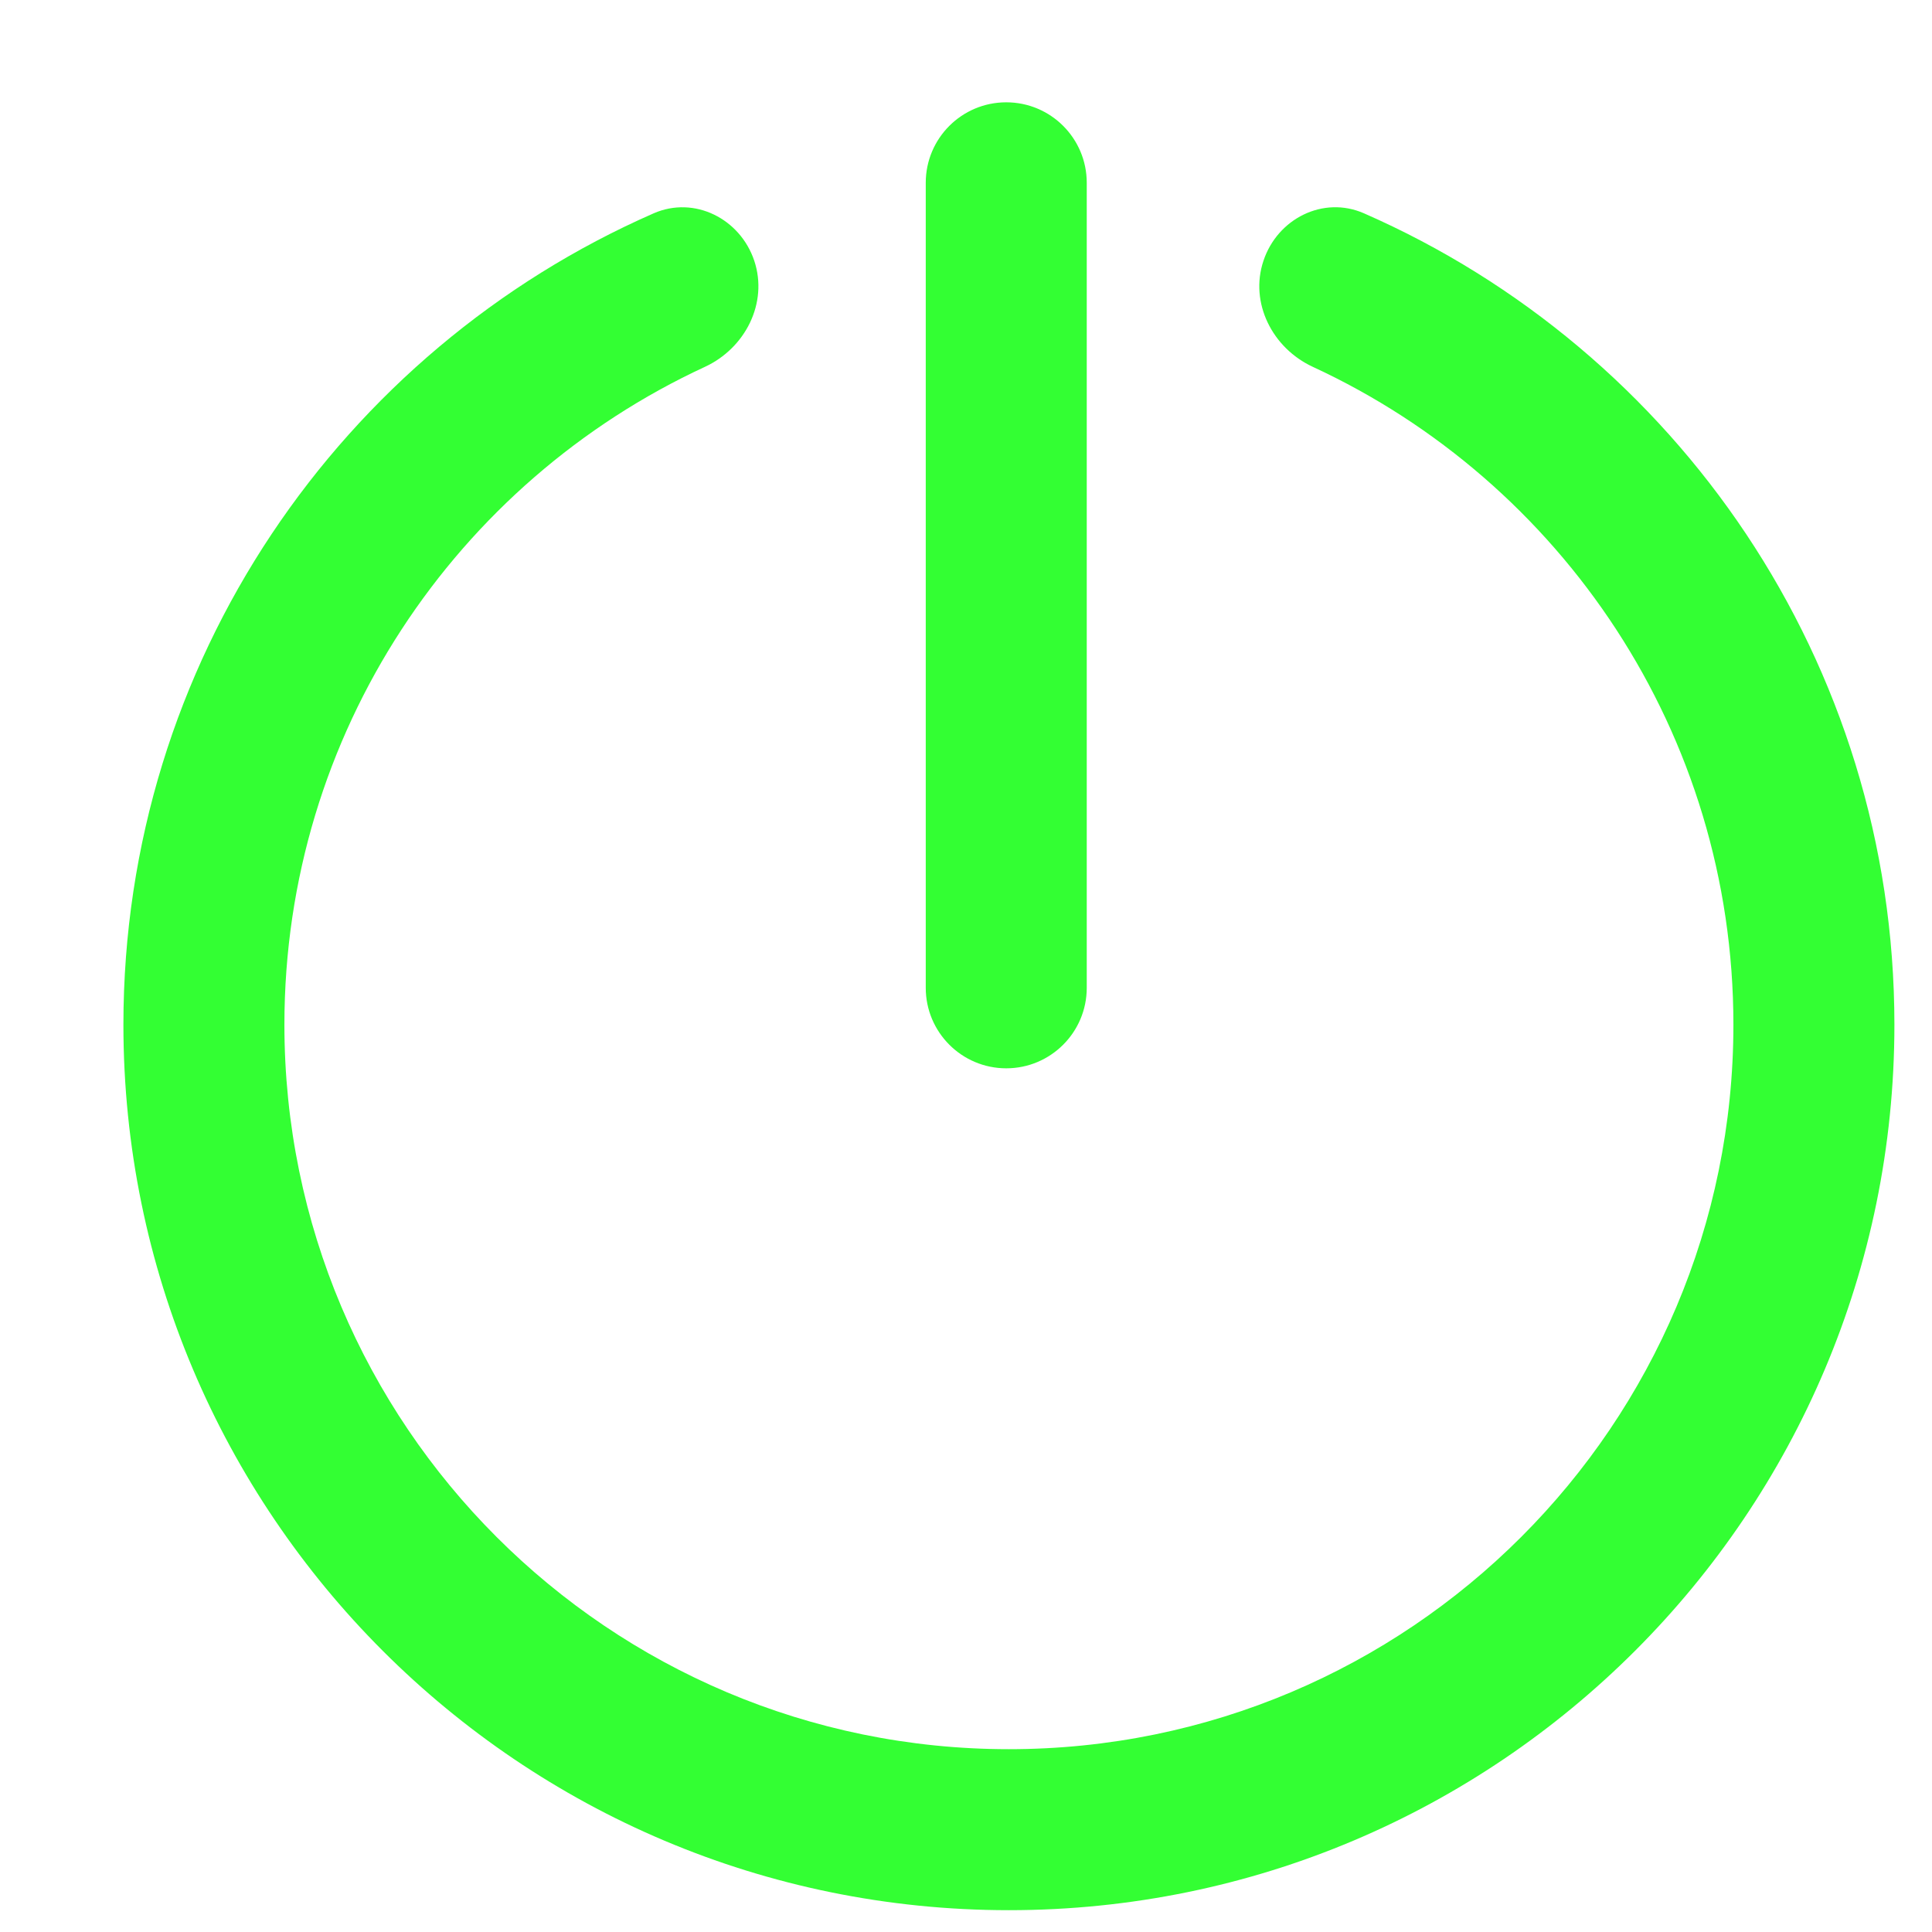 <svg xmlns="http://www.w3.org/2000/svg" width="24" height="24">
        <path fill-rule="evenodd" clip-rule="evenodd"
          d="M21.533 12.729C21.533 9.108 19.394 5.984 16.308 4.557C15.807 4.325 15.52 3.763 15.695 3.24C15.869 2.716 16.438 2.428 16.944 2.65C20.822 4.349 23.533 8.222 23.533 12.729C23.533 18.804 18.608 23.729 12.533 23.729C6.458 23.729 1.533 18.804 1.533 12.729C1.533 8.222 4.243 4.35 8.12 2.65C8.626 2.429 9.195 2.716 9.37 3.24C9.544 3.764 9.258 4.325 8.757 4.557C5.671 5.985 3.533 9.108 3.533 12.729C3.533 17.7 7.562 21.729 12.533 21.729C17.503 21.729 21.533 17.7 21.533 12.729Z" fill="#33FF33"/>
    <path
      d="M11.5 2.271C11.5 1.718 11.948 1.271 12.5 1.271C13.052 1.271 13.5 1.718 13.5 2.271V12.271C13.5 12.823 13.052 13.271 12.5 13.271C11.948 13.271 11.5 12.823 11.5 12.271V2.271Z" fill="#33FF33"/>
</svg>
